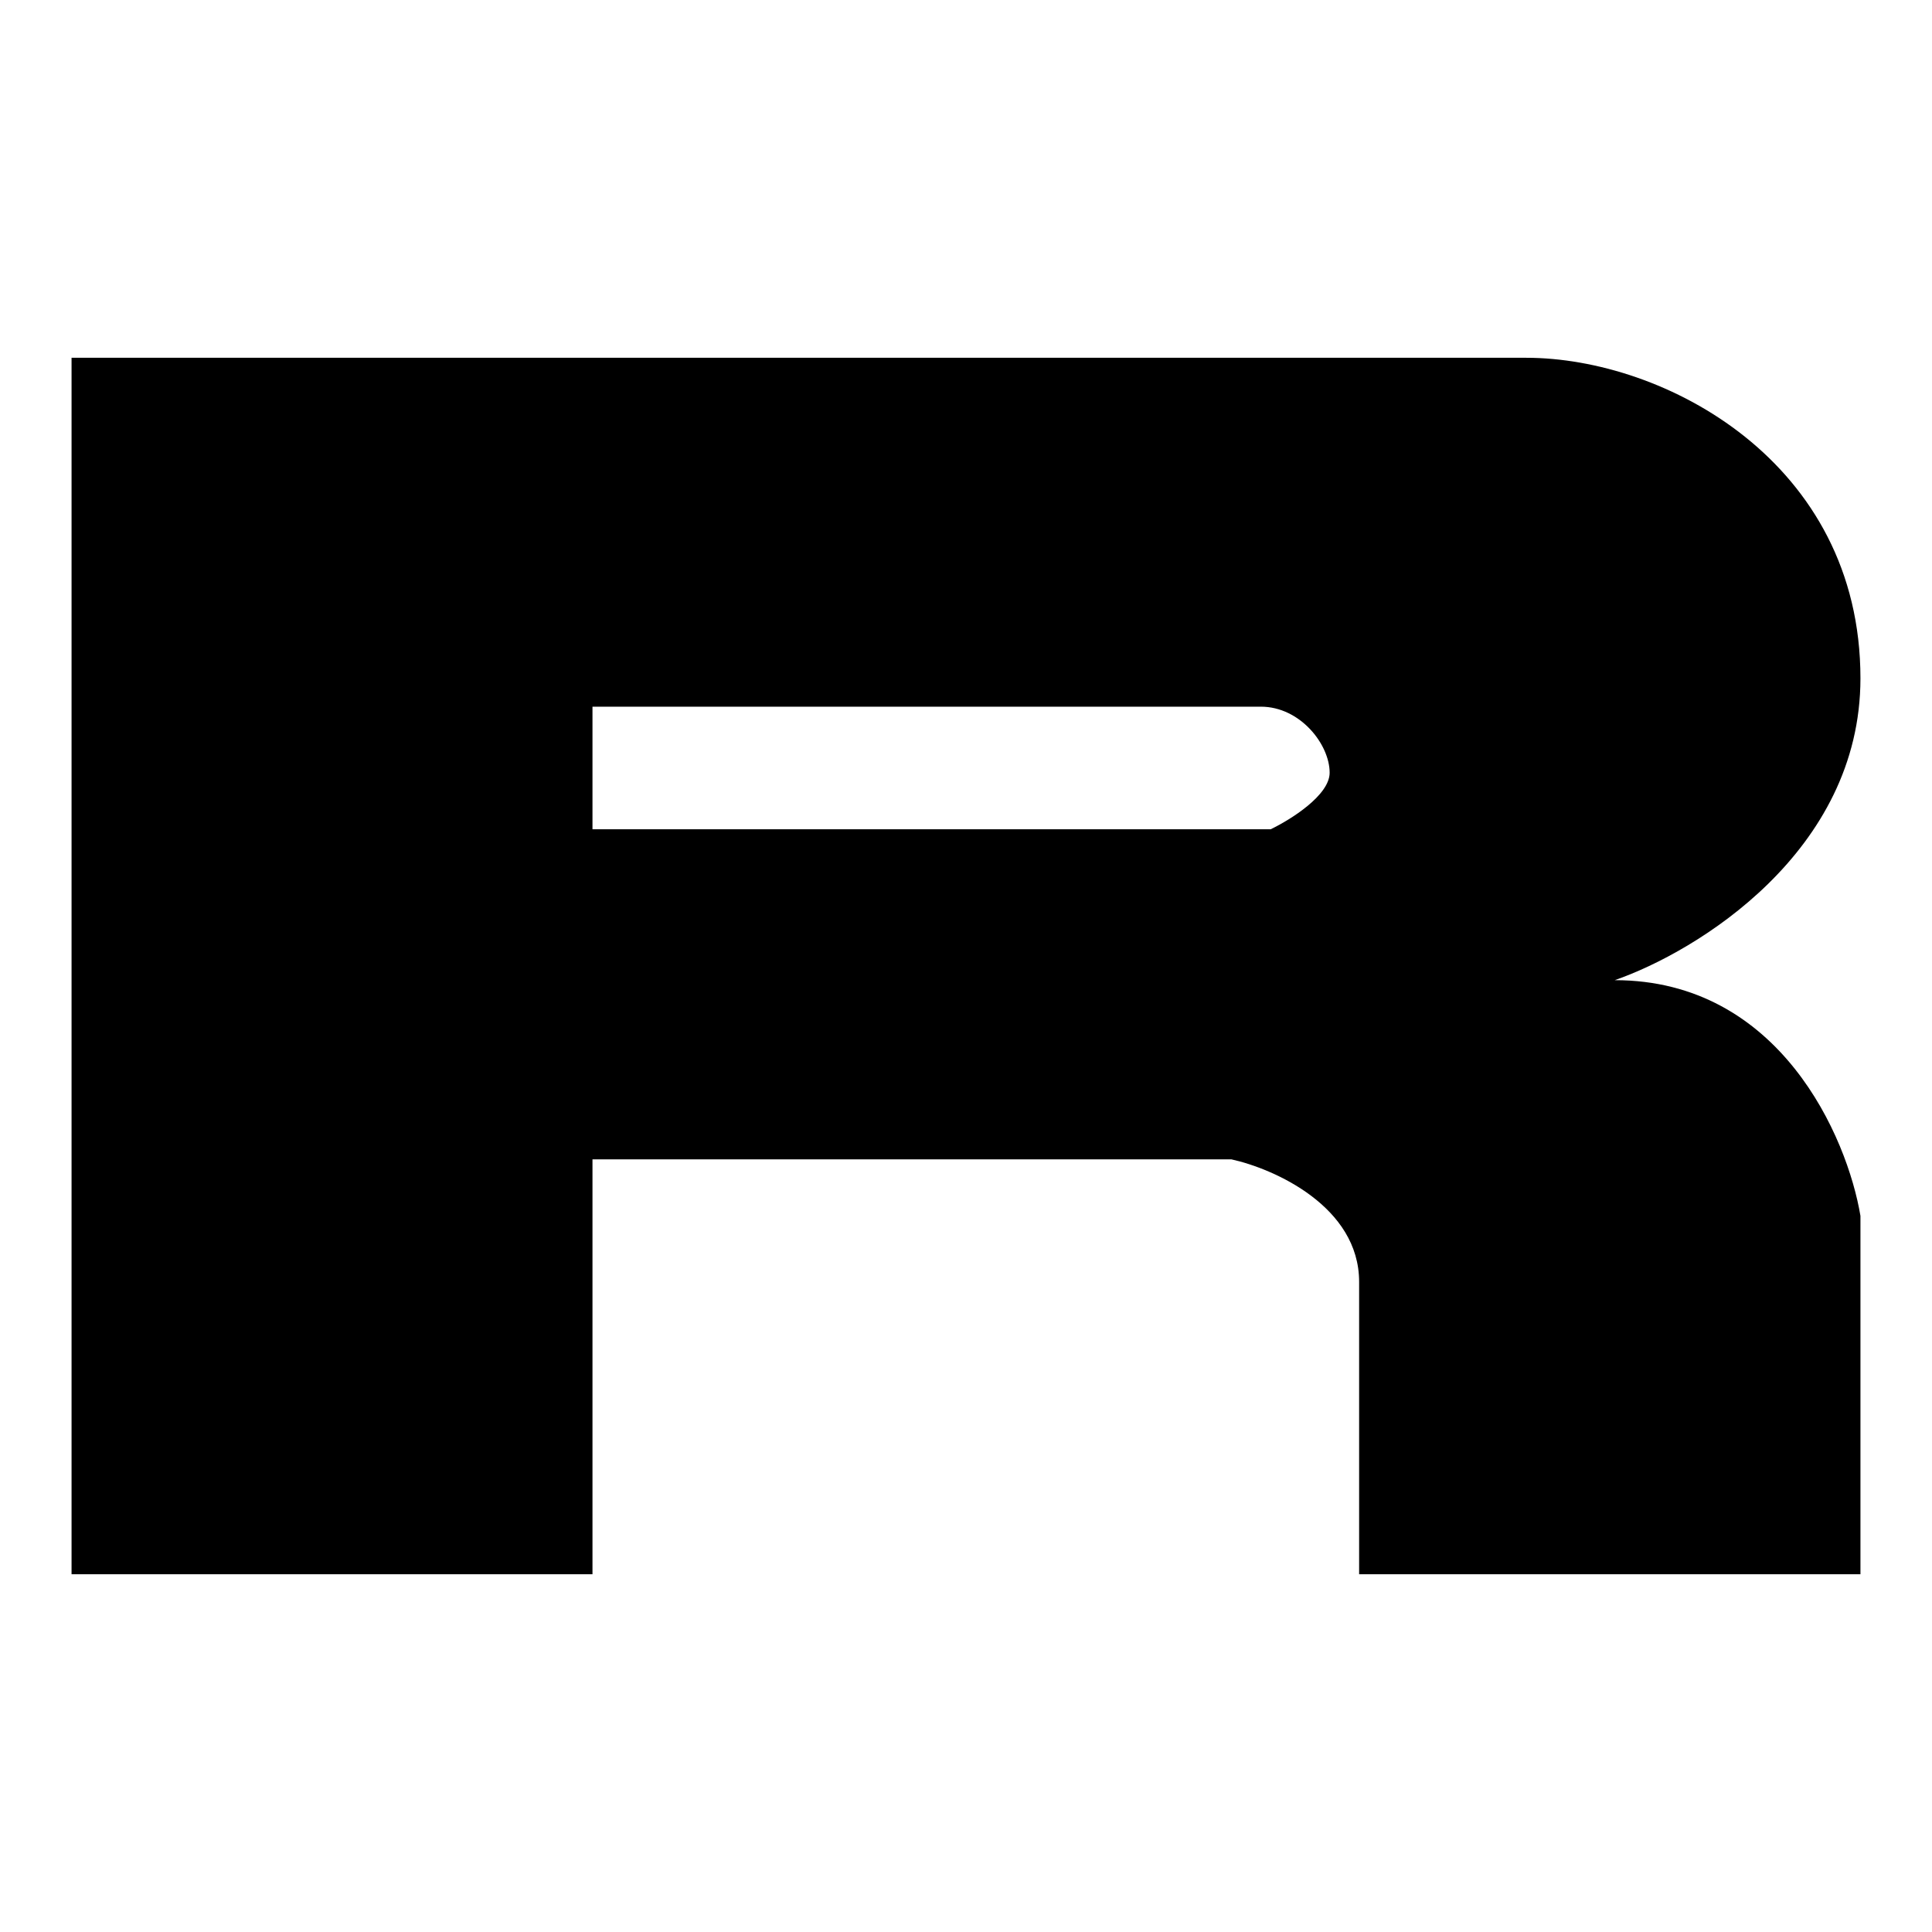 <svg width="27" height="27" fill="none" xmlns="http://www.w3.org/2000/svg">
    <path fill-rule="evenodd" clip-rule="evenodd"
        d="M1 5v17h7.28v-5.798h8.929c.595.131 1.785.658 1.785 1.713V22H26v-5.008c-.183-1.098-1.126-3.294-3.434-3.294C23.71 13.302 26 11.905 26 9.48 26 6.45 23.253 5 21.33 5H1zm7.28 4.876v1.713h9.478c.275-.132.824-.474.824-.79 0-.396-.412-.923-.961-.923H8.28z"
        fill="#000" />
</svg>